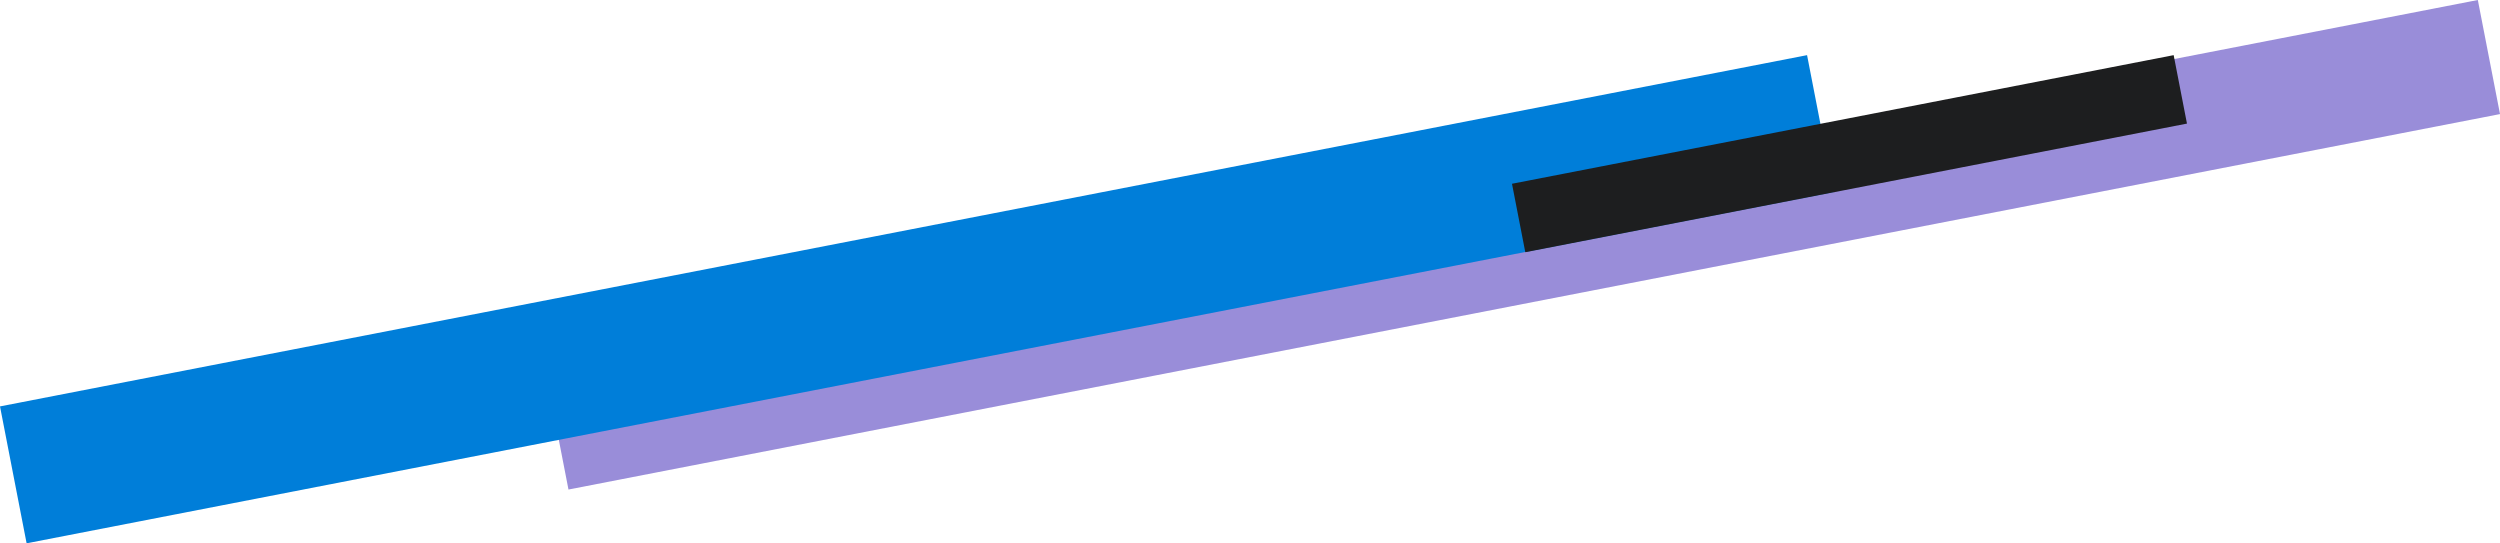 <svg xmlns="http://www.w3.org/2000/svg" width="537.785" height="116.873" viewBox="0 0 537.785 116.873">
  <g id="Group_13266" data-name="Group 13266" transform="translate(-1384.484 -2754.938)">
    <rect id="Rectangle_4229" data-name="Rectangle 4229" width="423.276" height="25" transform="translate(1502 2835.703) rotate(-11)" fill="#998dd9"/>
    <rect id="Rectangle_4230" data-name="Rectangle 4230" width="396" height="30" transform="translate(1384.484 2842.362) rotate(-11)" fill="#007ed9"/>
    <rect id="Rectangle_4228" data-name="Rectangle 4228" width="145" height="15" transform="translate(1709.734 2794.468) rotate(-11)" fill="#1d1e1f"/>
  </g>
</svg>
